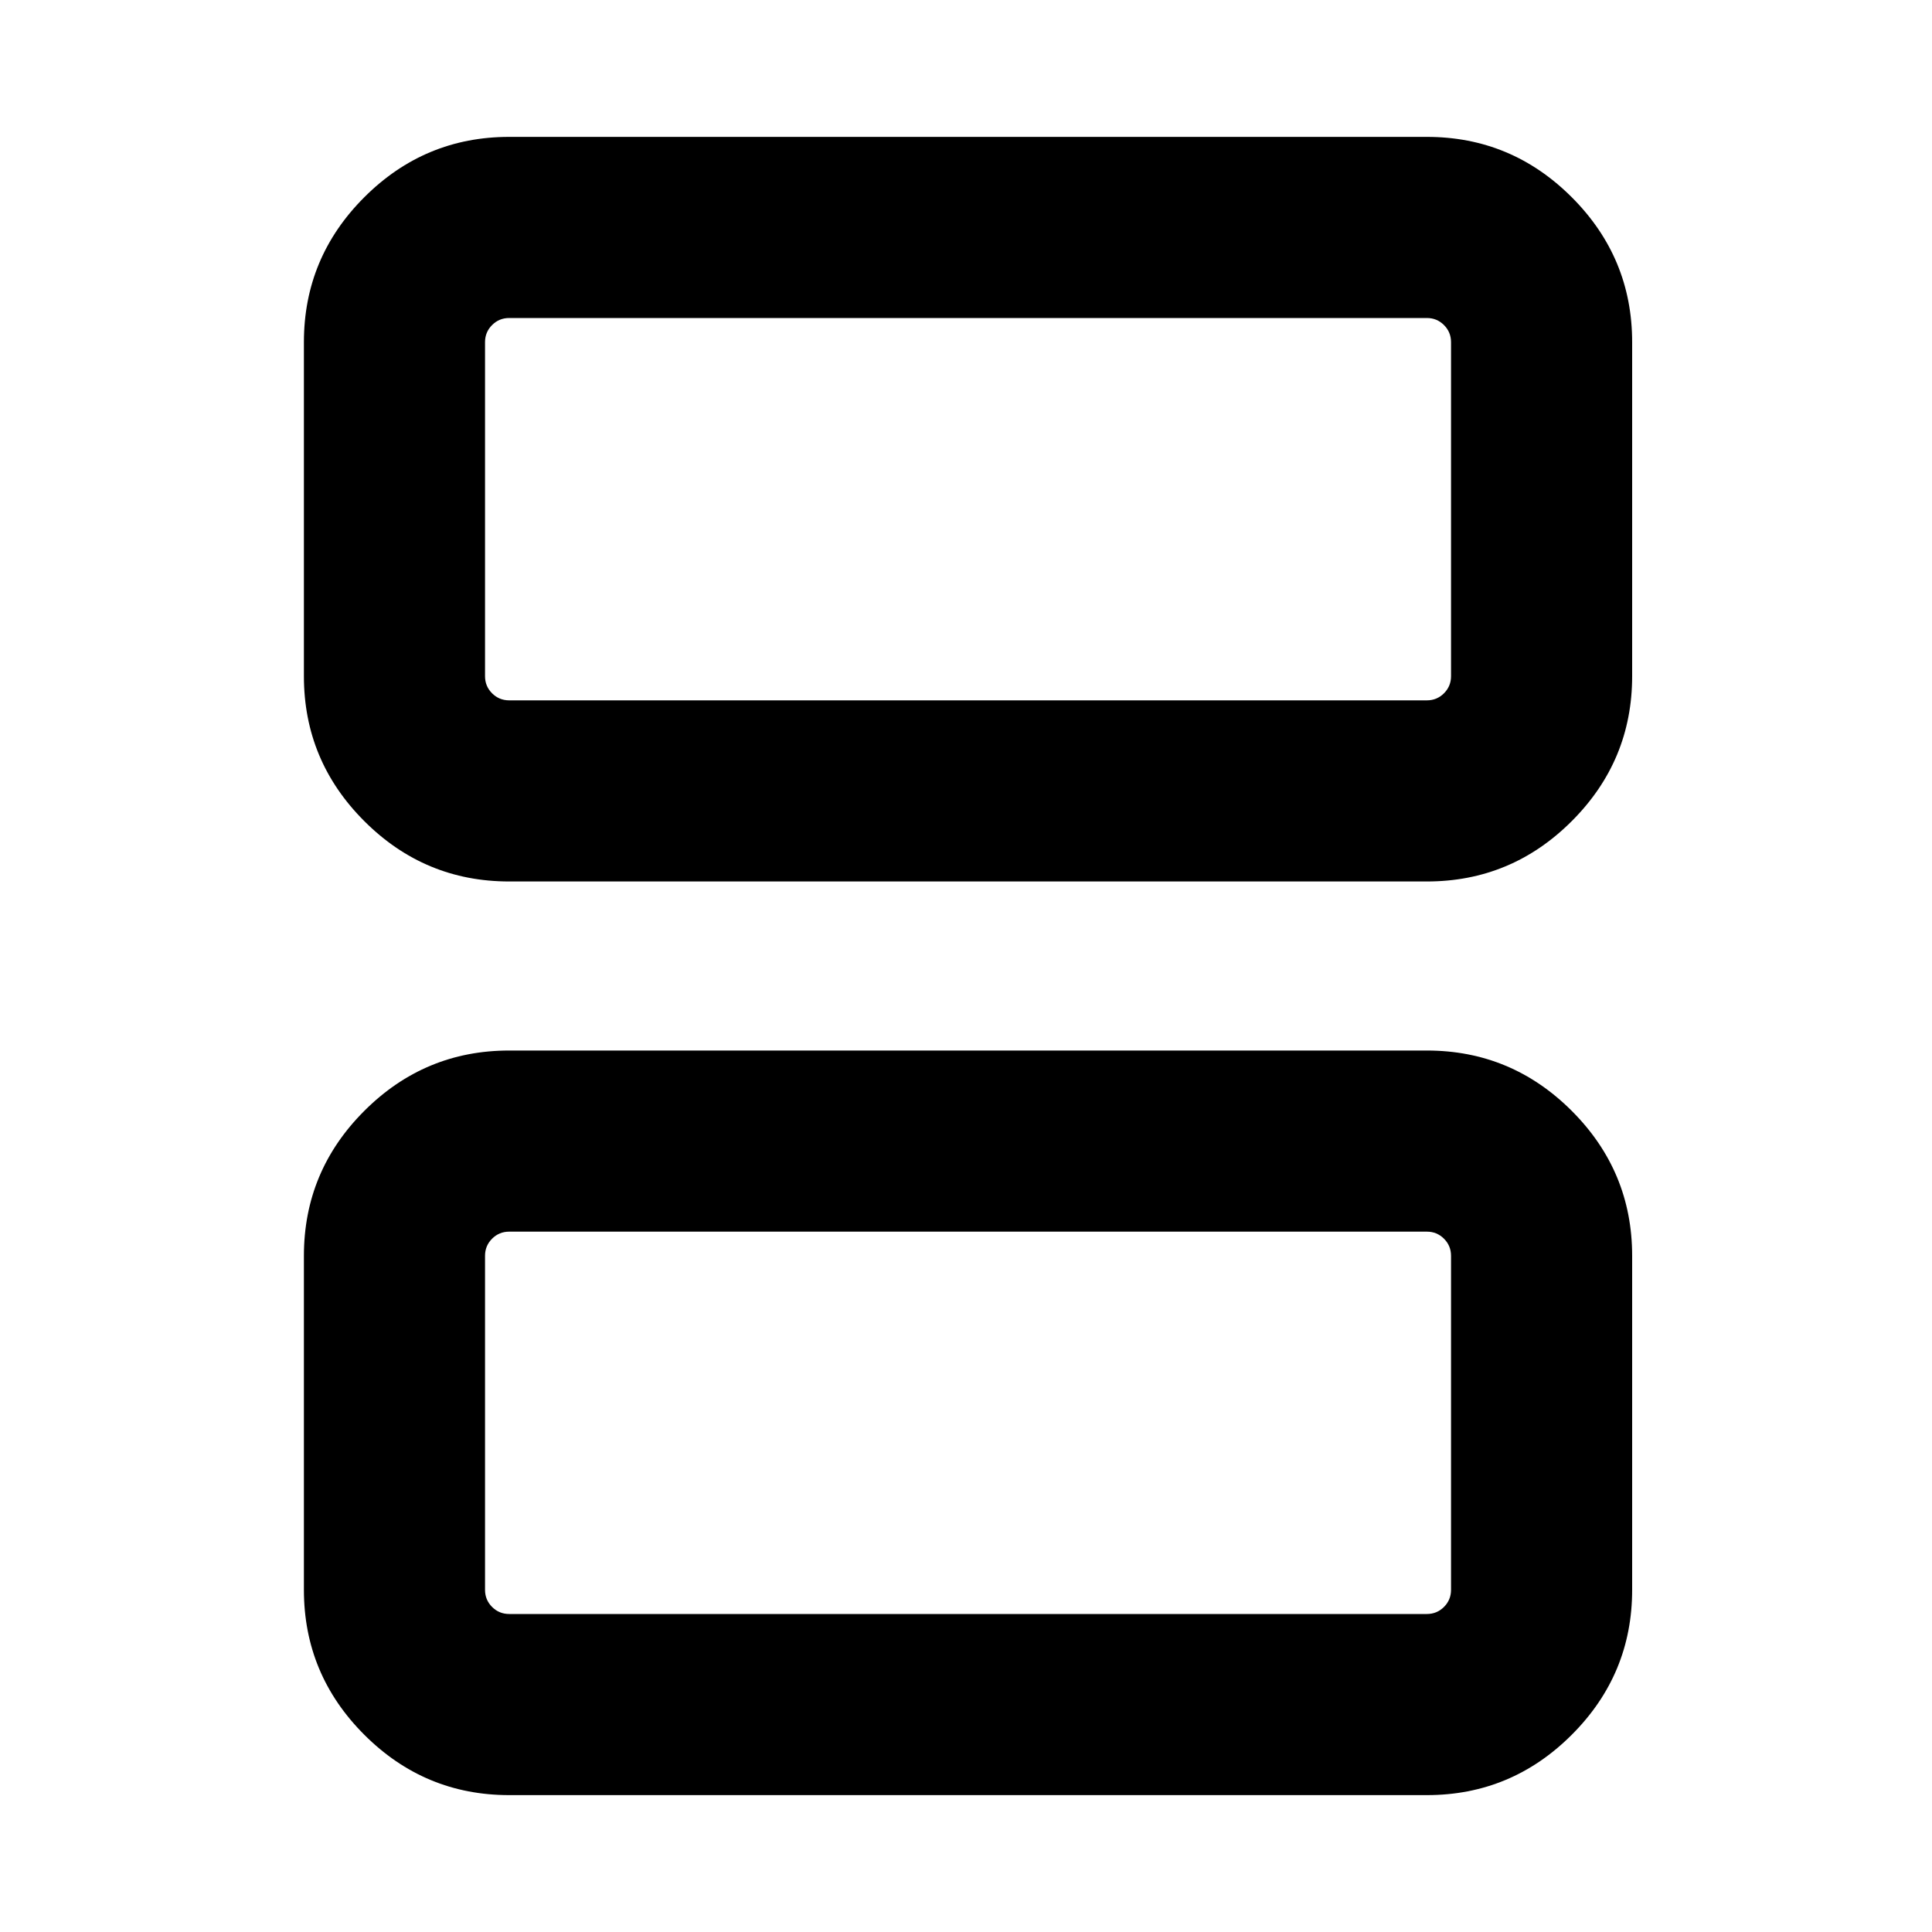 <svg xmlns="http://www.w3.org/2000/svg" height="20" width="20"><path d="M5.271 7.25h9.5q.104 0 .177-.073T15.021 7V3.542q0-.104-.073-.177t-.177-.073h-9.5q-.104 0-.177.073t-.073.177V7q0 .104.073.177t.177.073Zm0 1.875q-.875 0-1.5-.625T3.146 7V3.542q0-.875.625-1.5t1.5-.625h9.5q.875 0 1.5.625t.625 1.5V7q0 .875-.625 1.5t-1.5.625Zm0 7.583h9.5q.104 0 .177-.073t.073-.177V13q0-.104-.073-.177t-.177-.073h-9.5q-.104 0-.177.073T5.021 13v3.458q0 .104.073.177t.177.073Zm0 1.875q-.875 0-1.5-.625t-.625-1.5V13q0-.875.625-1.5t1.5-.625h9.5q.875 0 1.5.625t.625 1.5v3.458q0 .875-.625 1.5t-1.5.625ZM5.021 7.25V3.292 7.25Zm0 9.458V12.75v3.958Z"/></svg>
